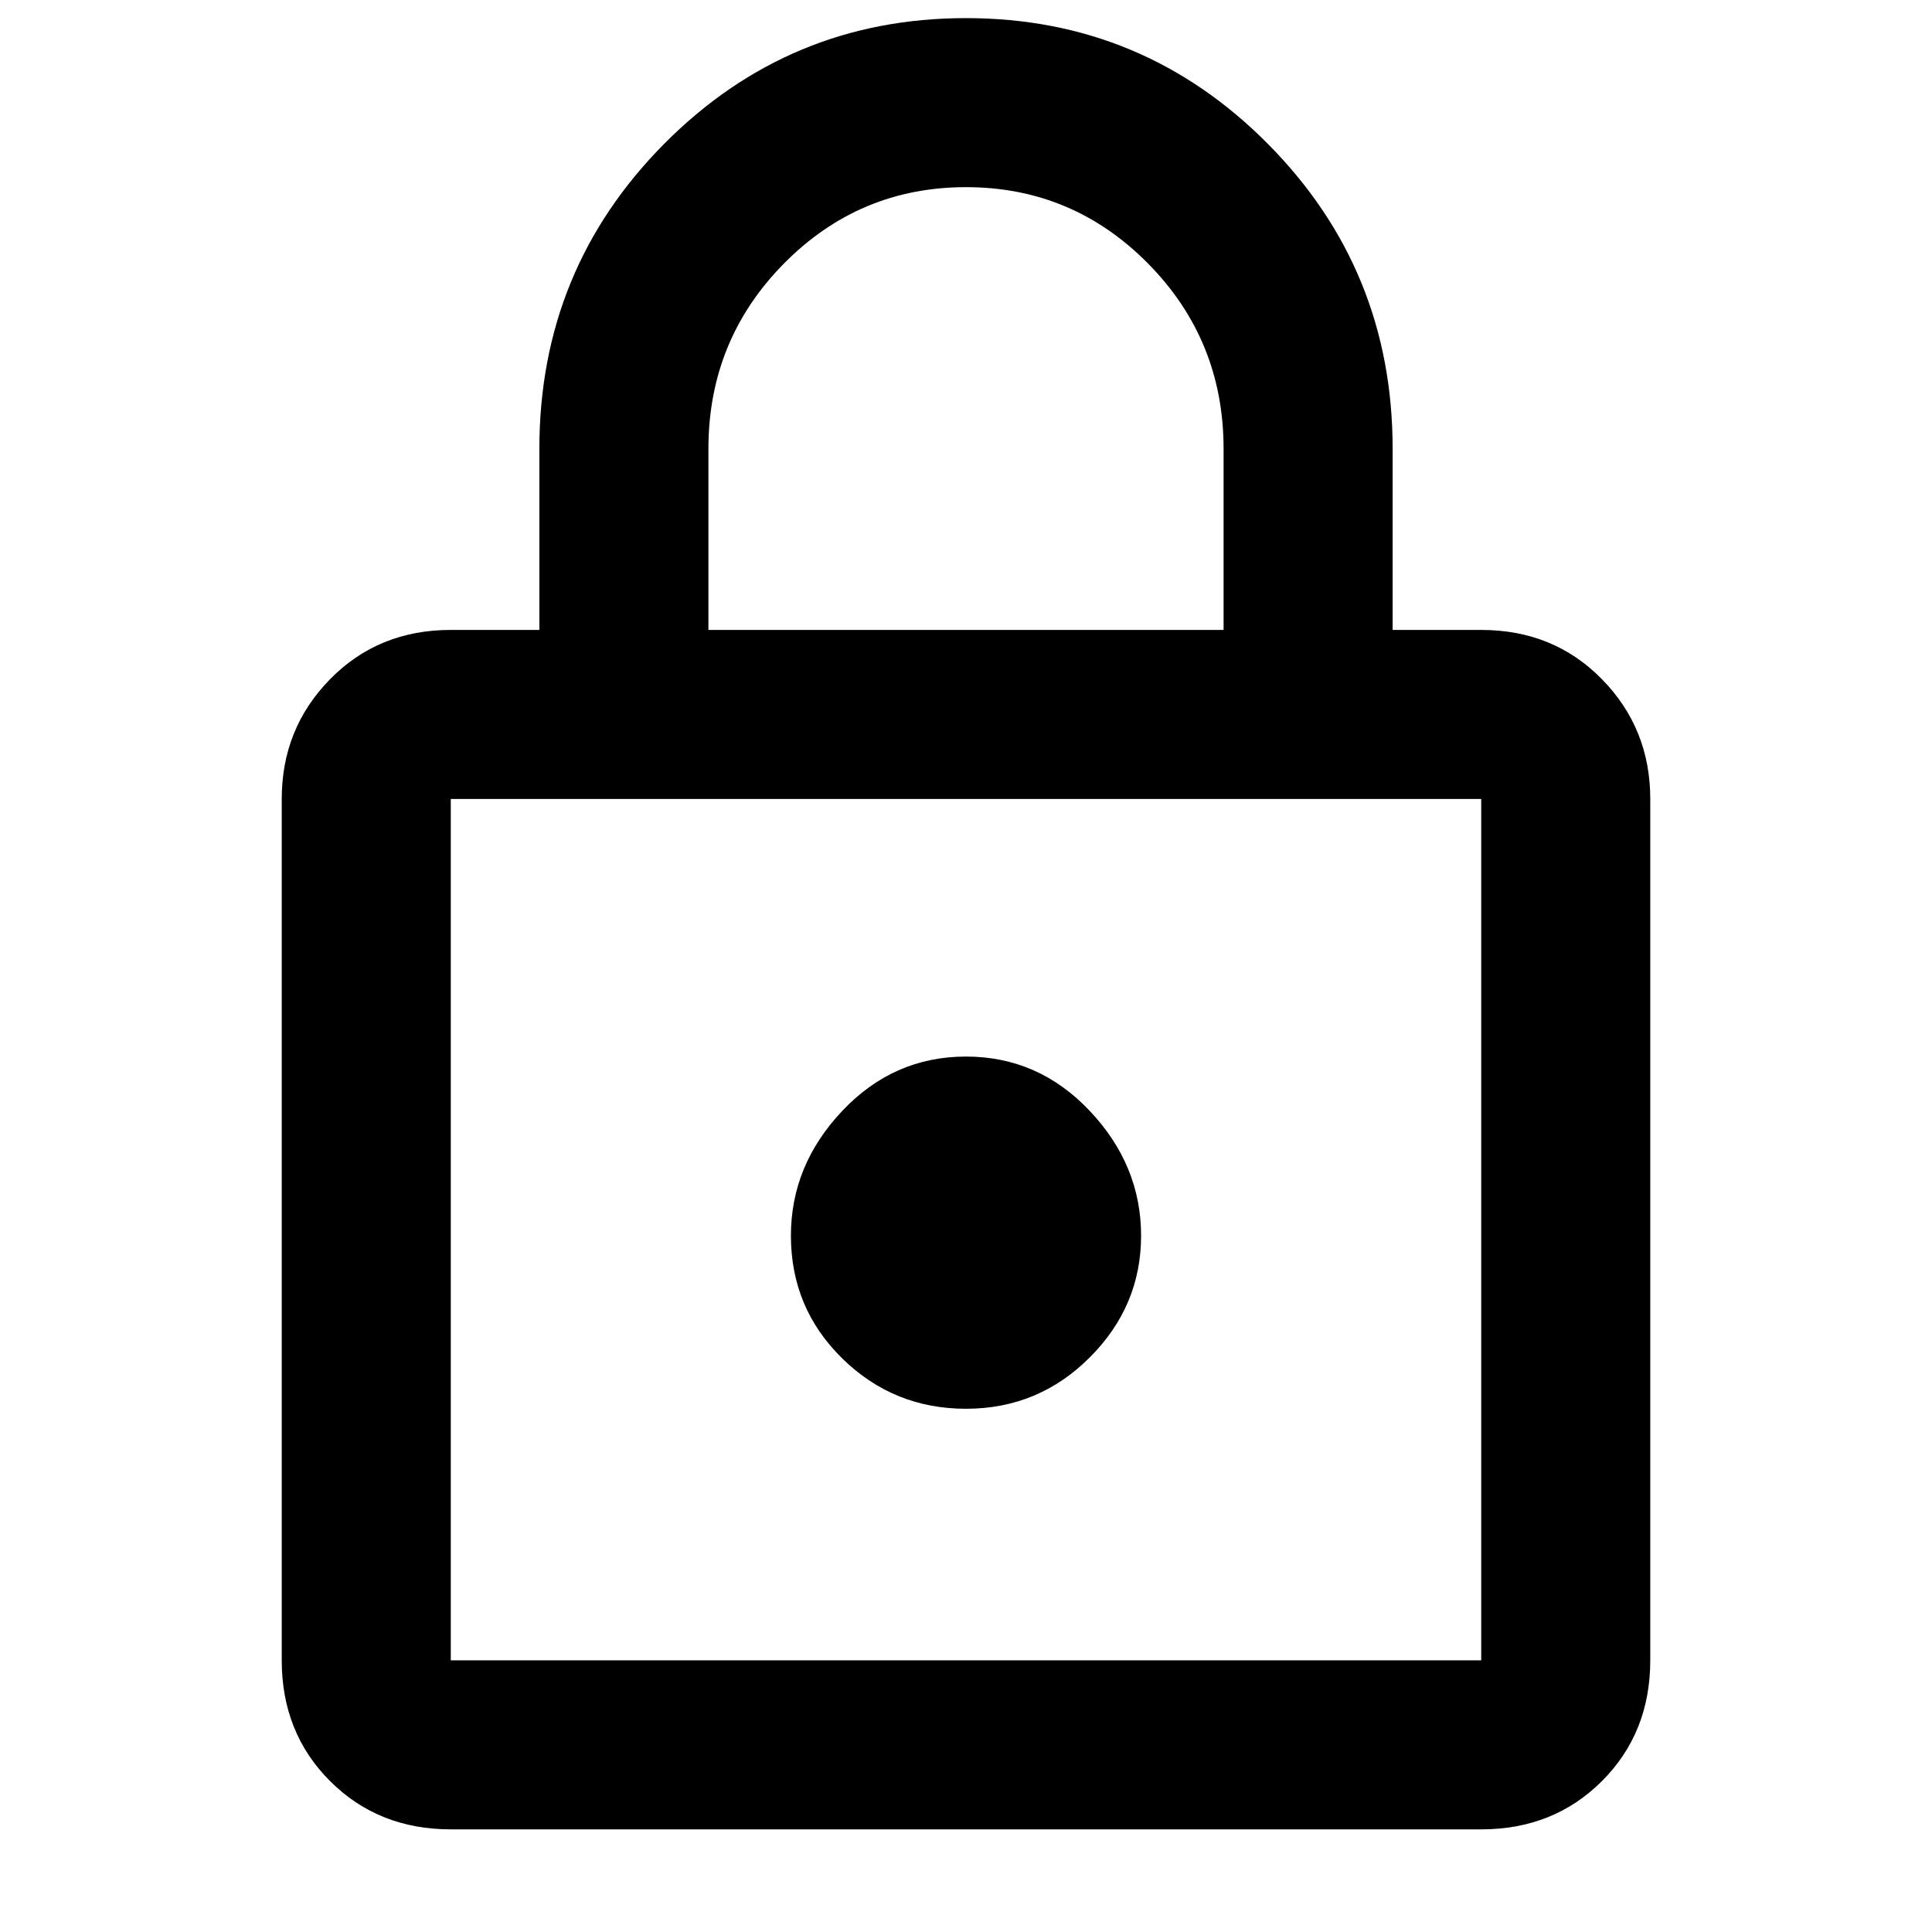<svg xmlns="http://www.w3.org/2000/svg" height="40" width="40"><path d="M20 0.375Q23.667 0.375 26.25 2.979Q28.833 5.583 28.833 9.292V13.042H30.667Q32.167 13.042 33.167 14.063Q34.167 15.083 34.167 16.542V34.375Q34.167 35.875 33.167 36.875Q32.167 37.875 30.667 37.875H9.333Q7.833 37.875 6.833 36.875Q5.833 35.875 5.833 34.375V16.542Q5.833 15.083 6.833 14.063Q7.833 13.042 9.333 13.042H11.167V9.292Q11.167 5.583 13.75 2.979Q16.333 0.375 20 0.375ZM20 3.875Q17.792 3.875 16.229 5.458Q14.667 7.042 14.667 9.292V13.042H25.333V9.292Q25.333 7.042 23.771 5.458Q22.208 3.875 20 3.875ZM9.333 34.375H30.667Q30.667 34.375 30.667 34.375Q30.667 34.375 30.667 34.375V16.542Q30.667 16.542 30.667 16.542Q30.667 16.542 30.667 16.542H9.333Q9.333 16.542 9.333 16.542Q9.333 16.542 9.333 16.542V34.375Q9.333 34.375 9.333 34.375Q9.333 34.375 9.333 34.375ZM20 21.875Q18.5 21.875 17.438 23Q16.375 24.125 16.375 25.583Q16.375 27.083 17.438 28.125Q18.5 29.167 20 29.167Q21.5 29.167 22.562 28.104Q23.625 27.042 23.625 25.583Q23.625 24.125 22.562 23Q21.5 21.875 20 21.875ZM9.333 16.542Q9.333 16.542 9.333 16.542Q9.333 16.542 9.333 16.542V34.375Q9.333 34.375 9.333 34.375Q9.333 34.375 9.333 34.375Q9.333 34.375 9.333 34.375Q9.333 34.375 9.333 34.375V16.542Q9.333 16.542 9.333 16.542Q9.333 16.542 9.333 16.542Z"/></svg>